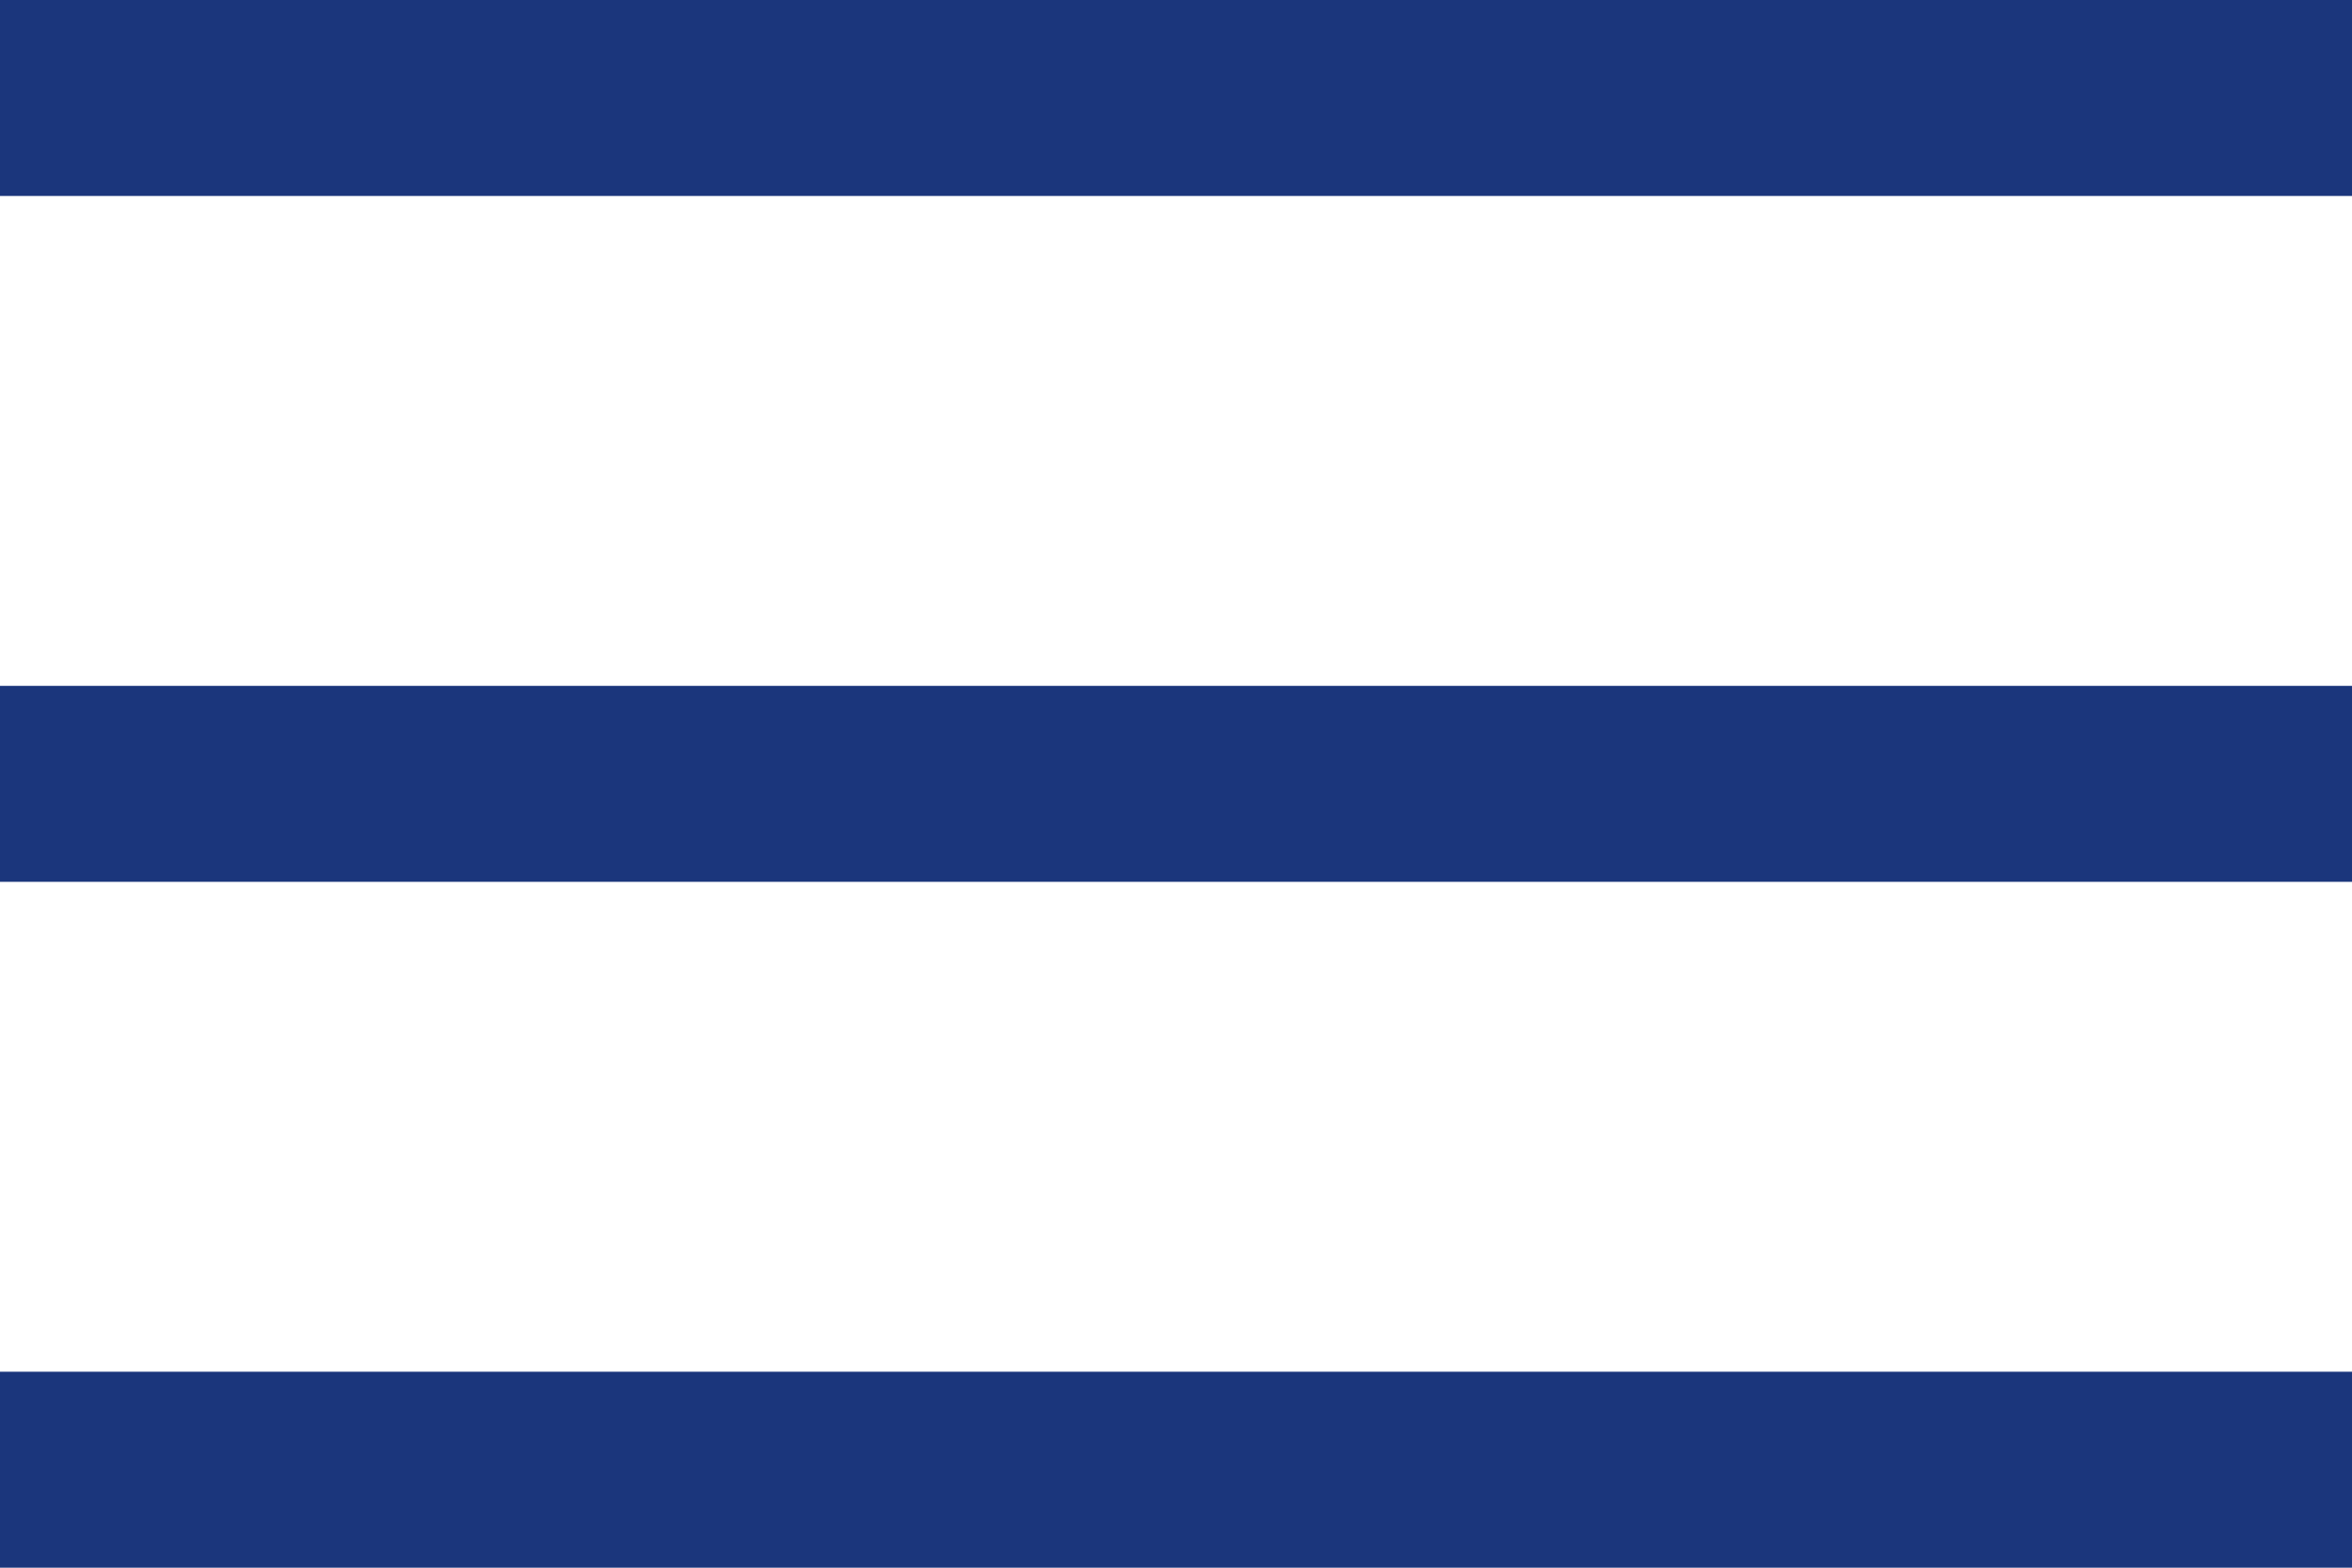 <svg width="24" height="16" viewBox="0 0 24 16" fill="none" xmlns="http://www.w3.org/2000/svg">
<rect width="24" height="2" fill="#1B367C"/>
<rect y="7" width="24" height="2" fill="#1B367C"/>
<rect y="14" width="24" height="2" fill="#1B367C"/>
</svg>
